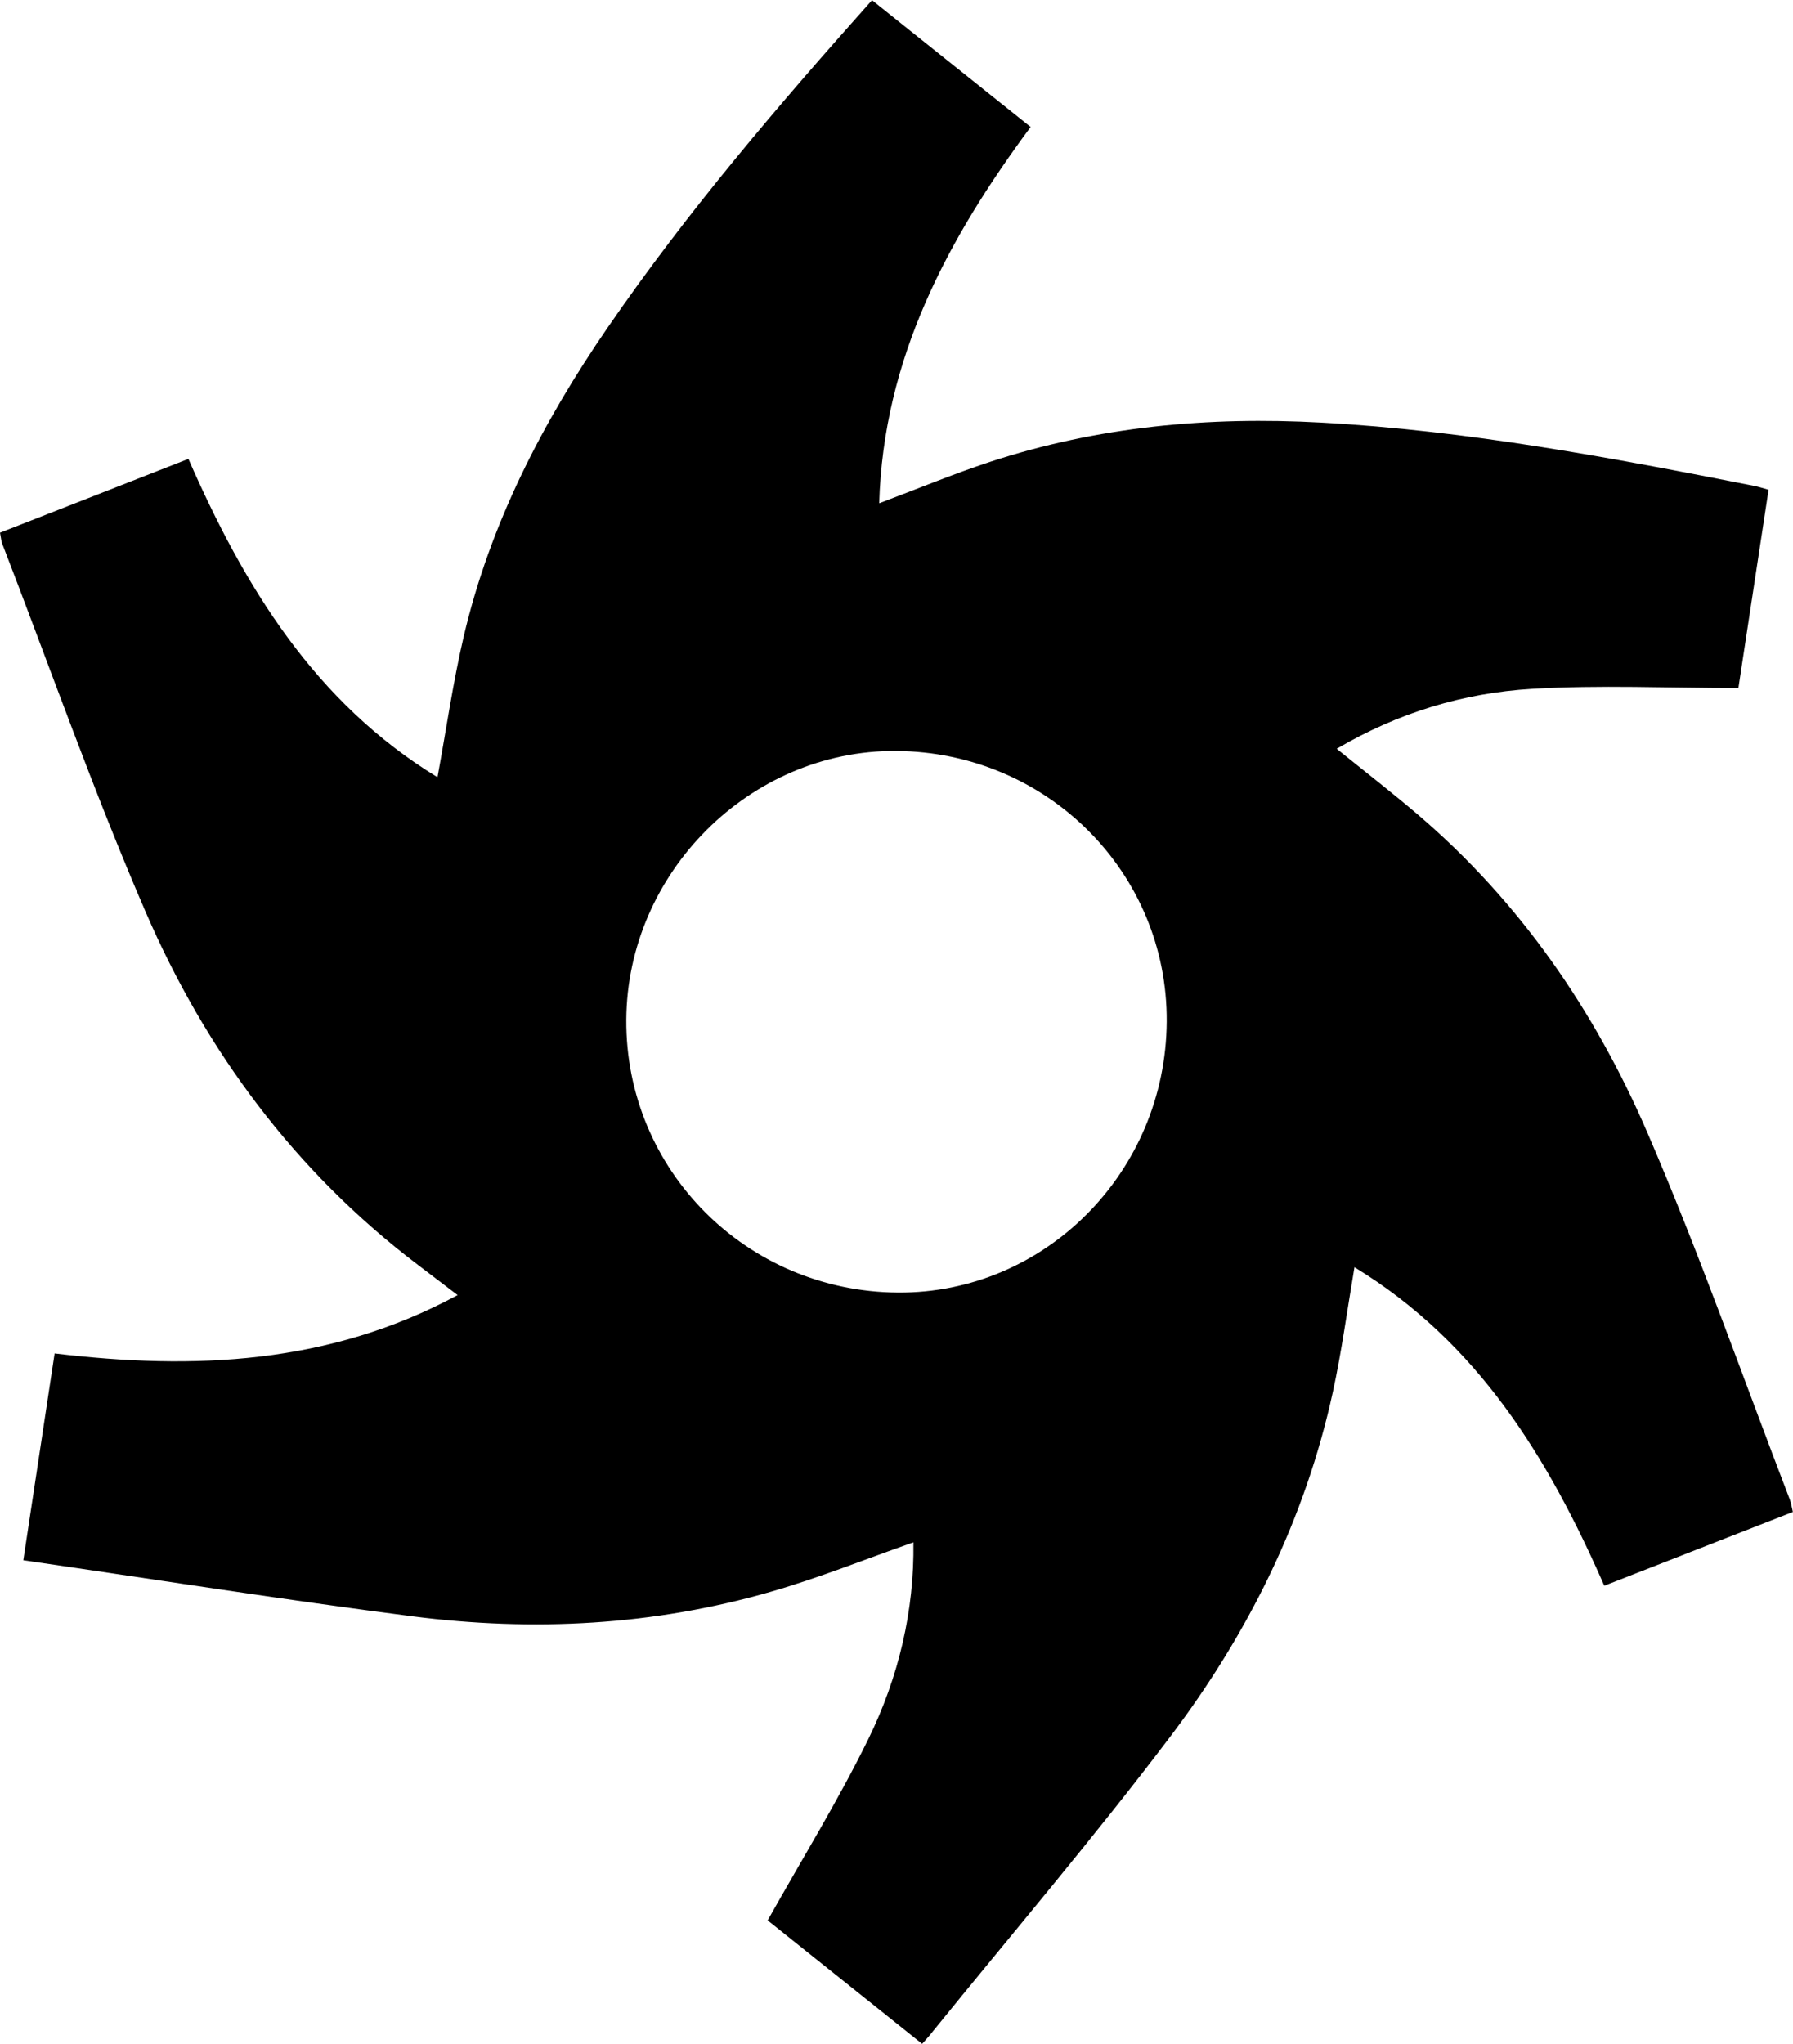 <?xml version="1.0" encoding="utf-8"?>
<!-- Generator: Adobe Illustrator 25.2.3, SVG Export Plug-In . SVG Version: 6.00 Build 0)  -->
<svg version="1.1" id="Capa_1" xmlns="http://www.w3.org/2000/svg" xmlns:xlink="http://www.w3.org/1999/xlink" x="0px" y="0px"
	 viewBox="0 0 271.52 309.4" style="enable-background:new 0 0 271.52 309.4;" xml:space="preserve">
<g>
	<path d="M139.64,309.4c-8.06-6.44-15.99-12.77-23.39-18.69c5.2-9.28,10.69-18.16,15.26-27.48c4.56-9.32,6.96-19.37,6.81-29.75
		c-7.26,2.54-14.3,5.38-21.56,7.47c-17.81,5.14-36.03,6.08-54.33,3.73c-19.49-2.51-38.92-5.59-58.9-8.49
		c1.65-10.91,3.18-20.96,4.74-31.3c21.12,2.52,41.54,1.68,61.03-8.84c-2.2-1.67-4.1-3.12-6.01-4.57
		c-18.58-14.1-32.09-32.29-41.25-53.46c-7.91-18.3-14.53-37.15-21.72-55.76c-0.14-0.37-0.16-0.8-0.32-1.62
		c9.4-3.68,18.87-7.39,28.53-11.17c8.48,19.35,19.13,36.83,37.72,48.19c1.33-7.24,2.34-14.32,3.96-21.26
		c4-17.12,11.95-32.48,21.85-46.87c11.99-17.44,25.71-33.5,39.99-49.5c7.95,6.35,15.85,12.66,24.02,19.19
		c-12.6,17.01-22.3,35.08-22.93,56.96c5.81-2.18,11.23-4.43,16.78-6.26c16.31-5.36,33.08-6.89,50.18-5.95
		c22.16,1.21,43.87,5.31,65.57,9.59c0.59,0.12,1.17,0.31,2.15,0.58c-1.52,10.02-3.05,20.08-4.57,30.01c-10.65,0-21-0.48-31.28,0.13
		c-10.36,0.62-20.25,3.61-29.55,9.07c4.23,3.42,8.3,6.57,12.21,9.9c15.53,13.24,26.86,29.72,34.85,48.24
		c7.86,18.21,14.43,36.98,21.55,55.5c0.21,0.54,0.28,1.12,0.47,1.89c-9.53,3.73-18.93,7.4-28.56,11.17
		c-8.5-19.37-19.12-36.82-37.83-48.22c-1.12,6.58-1.94,12.78-3.27,18.87c-4.19,19.26-12.82,36.58-24.6,52.16
		c-11.57,15.3-24.04,29.92-36.12,44.83C140.71,308.23,140.22,308.75,139.64,309.4z M176.68,154.67
		c0.15-22.59-18.13-40.85-41.01-40.99c-22.08-0.13-40.69,18.41-40.83,40.68c-0.14,22.74,18.19,41.15,41.13,41.31
		C158.26,195.82,176.53,177.43,176.68,154.67z"/>
</g>
</svg>
